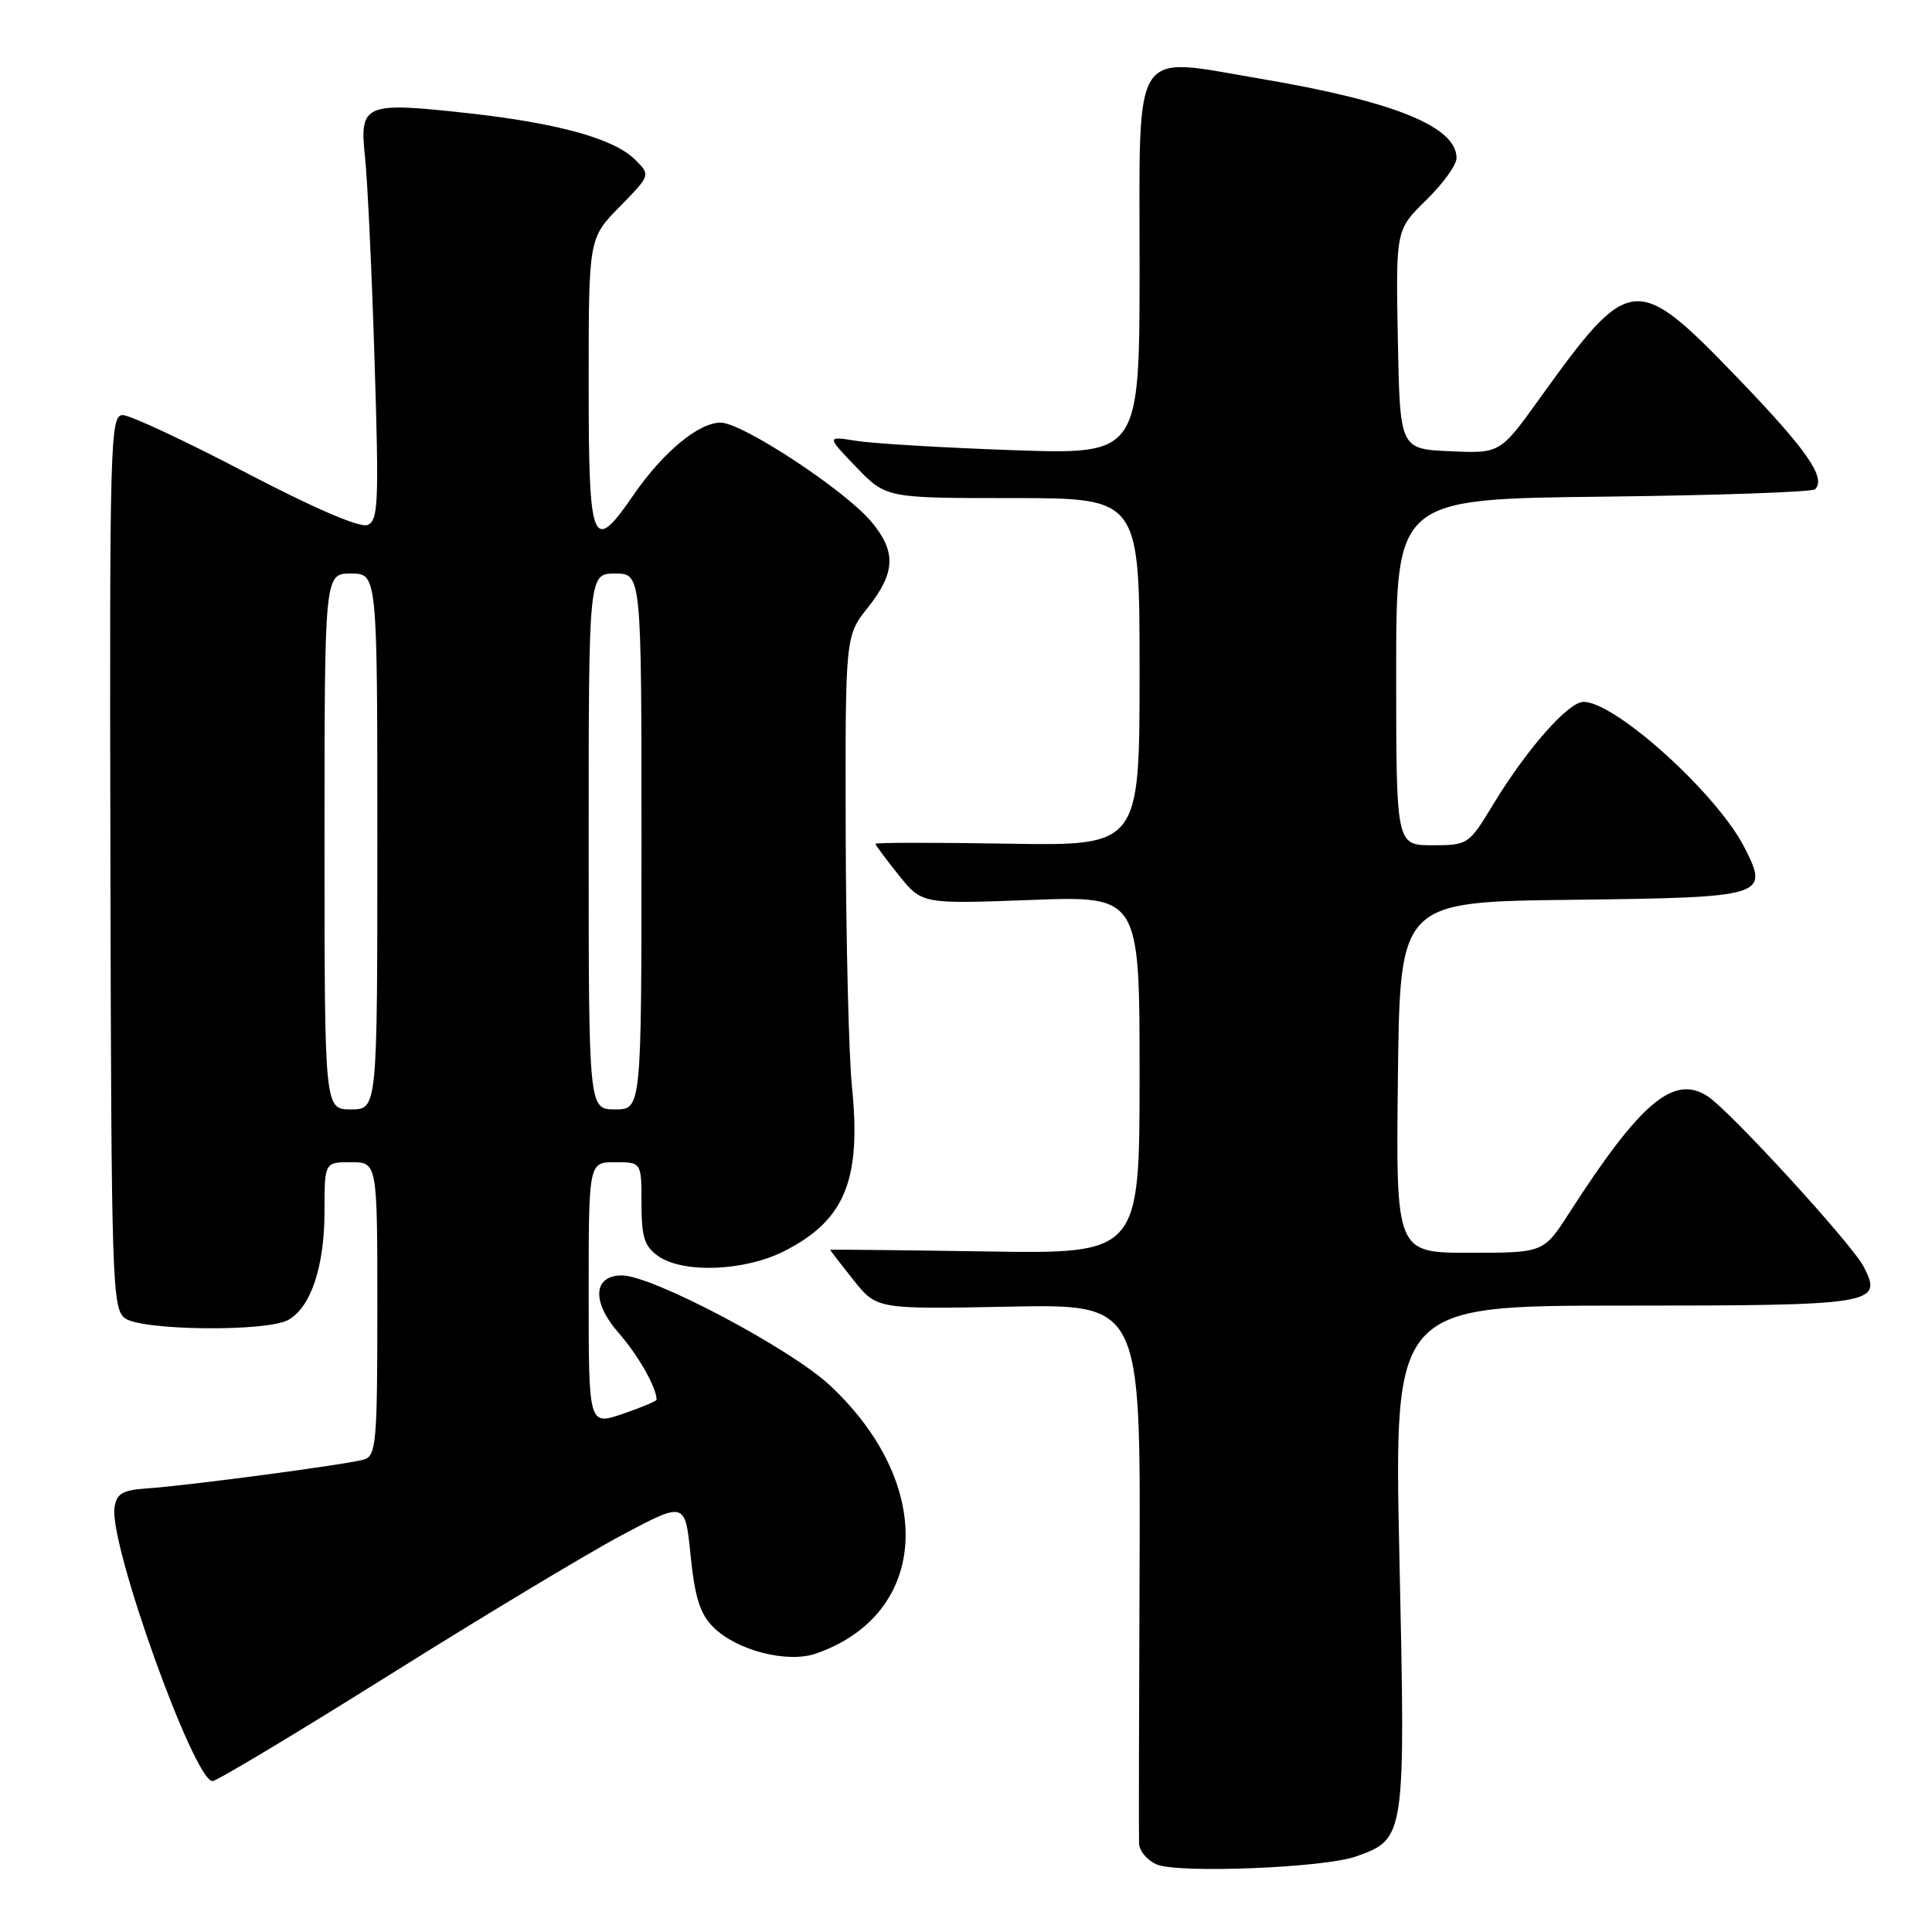 <?xml version="1.0" encoding="UTF-8" standalone="no"?>
<!DOCTYPE svg PUBLIC "-//W3C//DTD SVG 1.1//EN" "http://www.w3.org/Graphics/SVG/1.1/DTD/svg11.dtd" >
<svg xmlns="http://www.w3.org/2000/svg" xmlns:xlink="http://www.w3.org/1999/xlink" version="1.1" viewBox="0 0 256 256">
 <g >
 <path fill="currentColor"
d=" M 179.68 245.99 C 186.23 243.65 186.24 243.59 185.43 206.42 C 184.71 173.00 184.71 173.00 215.23 173.00 C 248.47 173.00 249.55 172.82 246.93 167.81 C 245.33 164.77 229.27 147.23 226.30 145.28 C 221.79 142.32 217.40 146.01 207.91 160.75 C 204.53 166.00 204.53 166.00 194.75 166.00 C 184.96 166.00 184.96 166.00 185.23 142.75 C 185.50 119.50 185.50 119.50 208.14 119.23 C 234.04 118.92 234.47 118.79 231.13 112.26 C 227.52 105.18 214.06 93.01 209.83 93.00 C 207.81 93.00 202.29 99.27 197.83 106.63 C 194.62 111.92 194.51 112.00 189.79 112.00 C 185.00 112.00 185.00 112.00 185.00 89.06 C 185.00 66.12 185.00 66.12 212.42 65.81 C 227.50 65.64 240.14 65.20 240.51 64.83 C 242.01 63.32 239.42 59.60 230.20 50.03 C 216.74 36.08 215.98 36.16 204.02 52.79 C 198.78 60.09 198.78 60.09 192.14 59.79 C 185.50 59.50 185.50 59.50 185.22 44.98 C 184.95 30.46 184.95 30.46 188.97 26.52 C 191.19 24.36 193.00 21.86 193.00 20.95 C 193.00 16.77 184.71 13.42 166.95 10.42 C 149.81 7.52 151.00 5.67 151.00 35.13 C 151.00 60.23 151.00 60.23 134.25 59.65 C 125.04 59.33 115.70 58.77 113.50 58.42 C 109.50 57.78 109.50 57.78 113.45 61.89 C 117.41 66.00 117.41 66.00 134.20 66.00 C 151.00 66.00 151.00 66.00 151.00 89.04 C 151.00 112.09 151.00 112.09 133.50 111.79 C 123.87 111.63 116.00 111.64 116.00 111.81 C 116.00 111.98 117.39 113.84 119.08 115.95 C 122.16 119.79 122.16 119.79 136.58 119.25 C 151.00 118.71 151.00 118.71 151.00 142.43 C 151.00 166.15 151.00 166.15 130.50 165.82 C 119.22 165.65 110.00 165.55 110.00 165.61 C 110.00 165.67 111.39 167.47 113.08 169.60 C 116.17 173.48 116.17 173.48 133.65 173.14 C 151.13 172.79 151.13 172.79 151.00 207.65 C 150.92 226.82 150.89 243.30 150.93 244.28 C 150.97 245.26 152.01 246.50 153.25 247.04 C 156.09 248.27 175.44 247.50 179.68 245.99 Z  M 51.63 221.92 C 63.99 214.17 77.85 205.83 82.44 203.39 C 90.79 198.95 90.79 198.95 91.51 206.14 C 92.07 211.65 92.76 213.85 94.50 215.59 C 97.61 218.70 104.33 220.43 108.14 219.10 C 123.17 213.86 124.06 196.75 109.98 183.58 C 104.76 178.69 86.42 169.00 82.41 169.00 C 78.57 169.00 78.38 172.53 81.99 176.64 C 84.57 179.58 87.00 183.86 87.00 185.47 C 87.00 185.66 84.97 186.50 82.50 187.35 C 78.00 188.88 78.00 188.88 78.00 171.44 C 78.00 154.00 78.00 154.00 81.50 154.00 C 85.00 154.00 85.00 154.00 85.00 159.44 C 85.00 163.93 85.39 165.16 87.22 166.44 C 90.55 168.77 98.72 168.44 103.98 165.75 C 111.96 161.67 114.14 156.35 112.89 144.00 C 112.47 139.88 112.10 124.75 112.06 110.39 C 112.00 84.28 112.00 84.28 115.00 80.50 C 118.67 75.88 118.78 73.08 115.44 69.11 C 111.90 64.91 98.35 56.00 95.49 56.00 C 92.56 56.00 87.84 59.92 83.92 65.62 C 78.47 73.54 78.00 72.37 78.00 50.79 C 78.00 31.58 78.00 31.58 82.11 27.39 C 86.21 23.21 86.21 23.21 84.16 21.16 C 81.38 18.38 73.94 16.31 61.94 14.99 C 48.22 13.48 47.61 13.75 48.37 20.85 C 48.70 23.96 49.27 36.05 49.63 47.73 C 50.23 66.77 50.13 69.01 48.67 69.57 C 47.67 69.96 41.43 67.26 32.53 62.60 C 24.54 58.42 17.22 55.00 16.26 55.00 C 14.60 55.00 14.51 58.37 14.63 114.18 C 14.75 170.06 14.86 173.42 16.57 174.68 C 18.80 176.31 35.21 176.49 38.15 174.92 C 41.16 173.31 43.00 167.86 43.00 160.53 C 43.00 154.00 43.00 154.00 46.50 154.00 C 50.00 154.00 50.00 154.00 50.00 173.43 C 50.00 191.07 49.84 192.91 48.25 193.39 C 46.12 194.03 25.06 196.84 19.50 197.22 C 16.19 197.45 15.44 197.90 15.17 199.80 C 14.48 204.70 25.71 236.00 28.16 236.00 C 28.72 236.00 39.28 229.66 51.63 221.92 Z  M 43.00 111.50 C 43.00 76.00 43.00 76.00 46.50 76.00 C 50.00 76.00 50.00 76.00 50.00 111.50 C 50.00 147.00 50.00 147.00 46.50 147.00 C 43.00 147.00 43.00 147.00 43.00 111.50 Z  M 78.00 111.50 C 78.00 76.00 78.00 76.00 81.50 76.00 C 85.00 76.00 85.00 76.00 85.00 111.50 C 85.00 147.00 85.00 147.00 81.50 147.00 C 78.00 147.00 78.00 147.00 78.00 111.50 Z "/>
</g>
</svg>